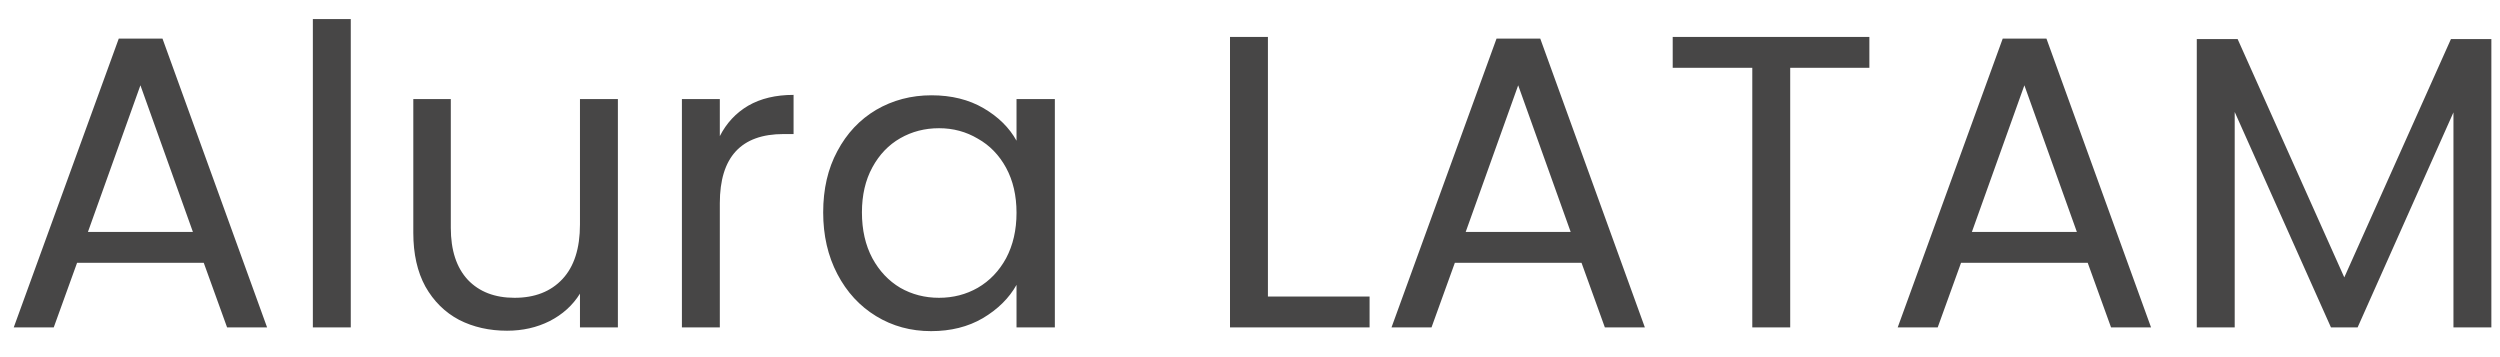 <svg width="84" height="12" viewBox="0 0 84 12" fill="none" xmlns="http://www.w3.org/2000/svg">
<path d="M6.846 8.83H2.59L1.806 11H0.462L3.99 1.298H5.46L8.974 11H7.63L6.846 8.83ZM6.482 7.794L4.718 2.866L2.954 7.794H6.482ZM11.786 0.64V11H10.512V0.64H11.786ZM20.761 3.328V11H19.487V9.866C19.244 10.258 18.904 10.566 18.465 10.79C18.036 11.005 17.56 11.112 17.037 11.112C16.44 11.112 15.903 10.991 15.427 10.748C14.951 10.496 14.573 10.123 14.293 9.628C14.022 9.133 13.887 8.531 13.887 7.822V3.328H15.147V7.654C15.147 8.41 15.338 8.993 15.721 9.404C16.104 9.805 16.626 10.006 17.289 10.006C17.97 10.006 18.507 9.796 18.899 9.376C19.291 8.956 19.487 8.345 19.487 7.542V3.328H20.761ZM24.186 4.574C24.41 4.135 24.727 3.795 25.138 3.552C25.558 3.309 26.067 3.188 26.664 3.188V4.504H26.328C24.9 4.504 24.186 5.279 24.186 6.828V11H22.912V3.328H24.186V4.574ZM27.659 7.136C27.659 6.352 27.817 5.666 28.135 5.078C28.452 4.481 28.886 4.019 29.437 3.692C29.997 3.365 30.617 3.202 31.299 3.202C31.971 3.202 32.554 3.347 33.049 3.636C33.543 3.925 33.912 4.289 34.155 4.728V3.328H35.443V11H34.155V9.572C33.903 10.02 33.525 10.393 33.021 10.692C32.526 10.981 31.947 11.126 31.285 11.126C30.603 11.126 29.987 10.958 29.437 10.622C28.886 10.286 28.452 9.815 28.135 9.208C27.817 8.601 27.659 7.911 27.659 7.136ZM34.155 7.15C34.155 6.571 34.038 6.067 33.805 5.638C33.571 5.209 33.254 4.882 32.853 4.658C32.461 4.425 32.027 4.308 31.551 4.308C31.075 4.308 30.641 4.42 30.249 4.644C29.857 4.868 29.544 5.195 29.311 5.624C29.077 6.053 28.961 6.557 28.961 7.136C28.961 7.724 29.077 8.237 29.311 8.676C29.544 9.105 29.857 9.437 30.249 9.67C30.641 9.894 31.075 10.006 31.551 10.006C32.027 10.006 32.461 9.894 32.853 9.67C33.254 9.437 33.571 9.105 33.805 8.676C34.038 8.237 34.155 7.729 34.155 7.15ZM42.602 9.964H46.018V11H41.328V1.242H42.602V9.964ZM53.139 8.83H48.883L48.099 11H46.755L50.283 1.298H51.753L55.267 11H53.923L53.139 8.83ZM52.775 7.794L51.011 2.866L49.247 7.794H52.775ZM62.811 1.242V2.278H60.151V11H58.877V2.278H56.203V1.242H62.811ZM70.147 8.83H65.891L65.107 11H63.763L67.291 1.298H68.761L72.275 11H70.931L70.147 8.83ZM69.783 7.794L68.019 2.866L66.255 7.794H69.783ZM83.71 1.312V11H82.436V3.776L79.216 11H78.32L75.086 3.762V11H73.812V1.312H75.184L78.768 9.32L82.352 1.312H83.71Z" fill="#474646"/>
</svg>
